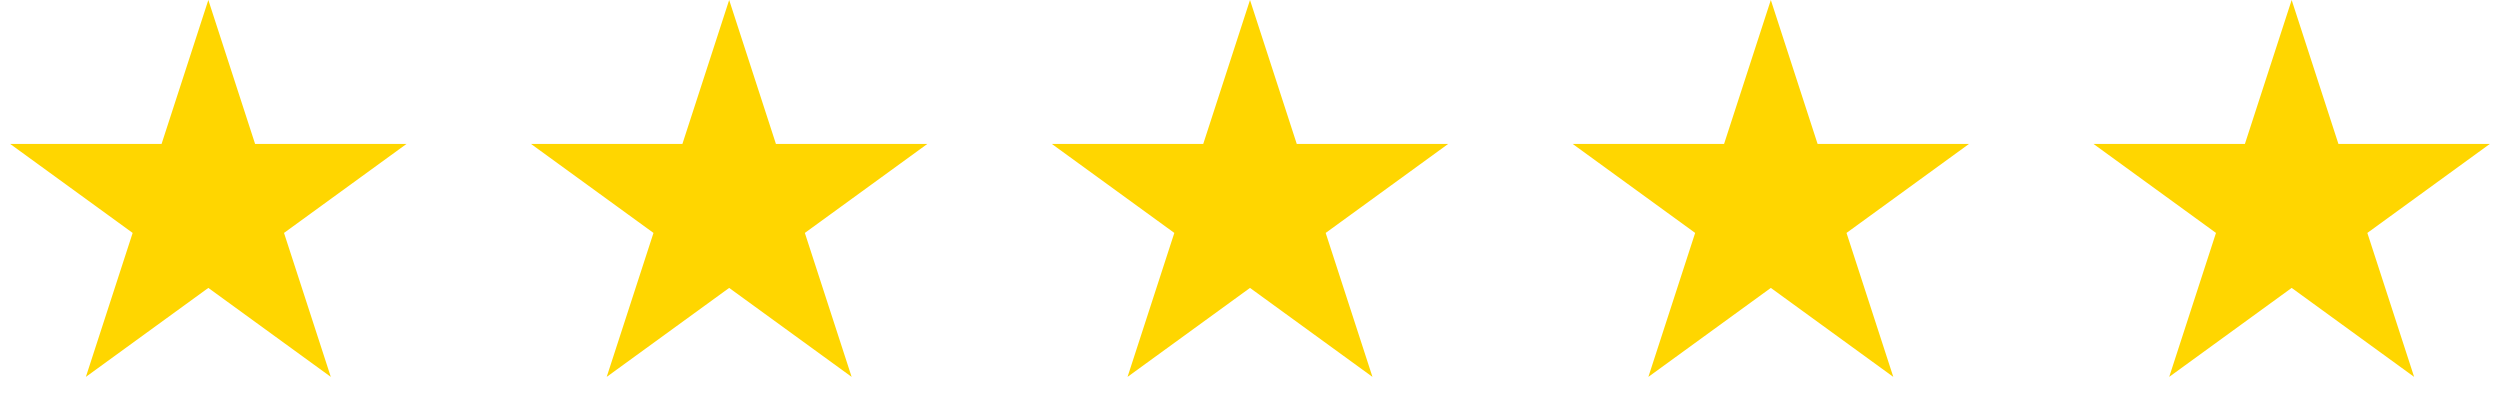 <svg width="240" height="40" viewBox="0 0 240 40" fill="none" xmlns="http://www.w3.org/2000/svg">
<path d="M20 0L24.49 13.82H39.021L27.265 22.361L31.756 36.18L20 27.639L8.244 36.18L12.735 22.361L0.979 13.82H15.51L20 0Z" fill="#FFD600"/>
<path d="M70 0L74.49 13.82H89.021L77.265 22.361L81.756 36.18L70 27.639L58.244 36.18L62.735 22.361L50.979 13.82H65.51L70 0Z" fill="#FFD600"/>
<path d="M120 0L124.49 13.82H139.021L127.265 22.361L131.756 36.18L120 27.639L108.244 36.18L112.735 22.361L100.979 13.82H115.51L120 0Z" fill="#FFD600"/>
<path d="M170 0L174.49 13.82H189.021L177.265 22.361L181.756 36.18L170 27.639L158.244 36.18L162.735 22.361L150.979 13.82H165.51L170 0Z" fill="#FFD600"/>
<path d="M220 0L224.49 13.82H239.021L227.265 22.361L231.756 36.18L220 27.639L208.244 36.18L212.735 22.361L200.979 13.82H215.51L220 0Z" fill="#FFD600"/>
</svg>
